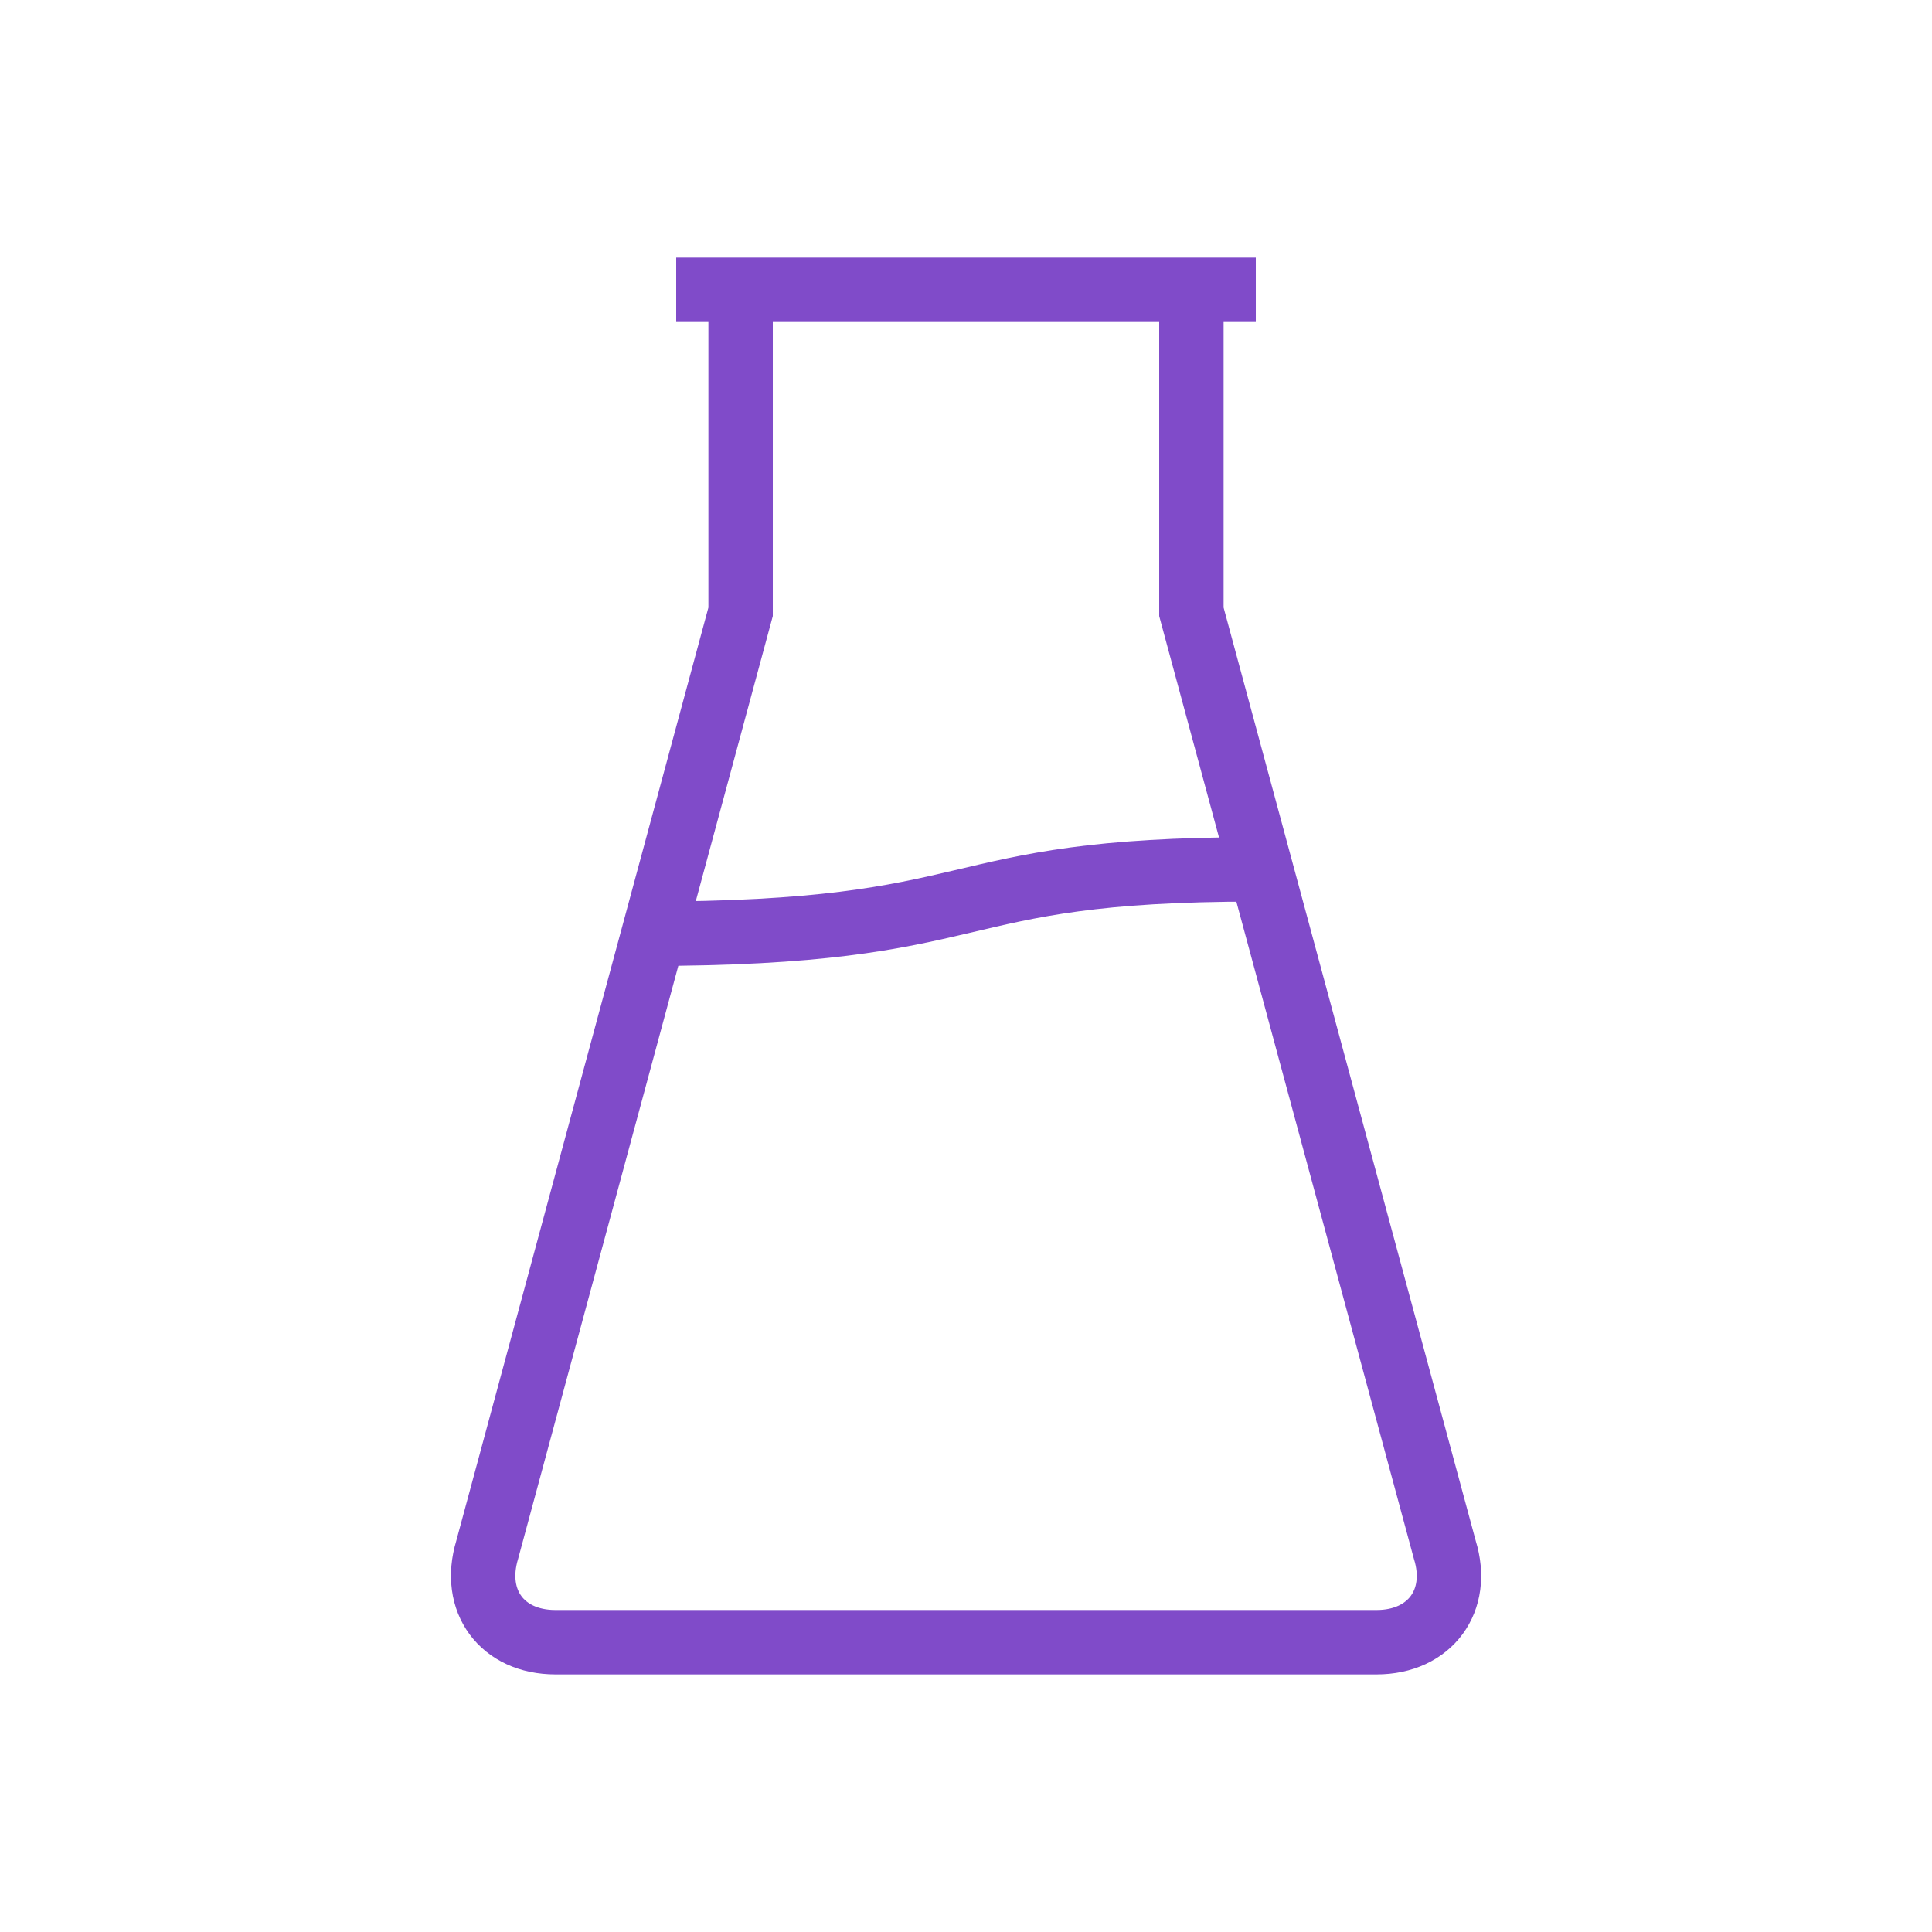 <svg preserveAspectRatio="xMinYMin meet" viewBox="0 0 60 60" xmlns="http://www.w3.org/2000/svg" xmlns:xlink="http://www.w3.org/1999/xlink"><clipPath id="a"><path d="m42.75 51h-25.5c-1.66 0-2.6-1.28-2.12-2.87l7.87-29.13v-10h14v10l7.87 29.13c.49 1.59-.46 2.87-2.12 2.87z"/></clipPath><g clip-path="url(#a)"><path d="m20 29c11 0 9-2 19-2h10v30h-38v-28z" fill="none" stroke="#804bc9" stroke-width="2"/></g><g fill="none" stroke="#804bc9" stroke-miterlimit="10" stroke-width="2"><path d="m37 9v10l7.87 29.13c.49 1.58-.46 2.87-2.12 2.87h-25.5c-1.66 0-2.6-1.28-2.12-2.87l7.87-29.13v-10"/><path d="m22 9h16" stroke-linecap="square"/></g></svg>